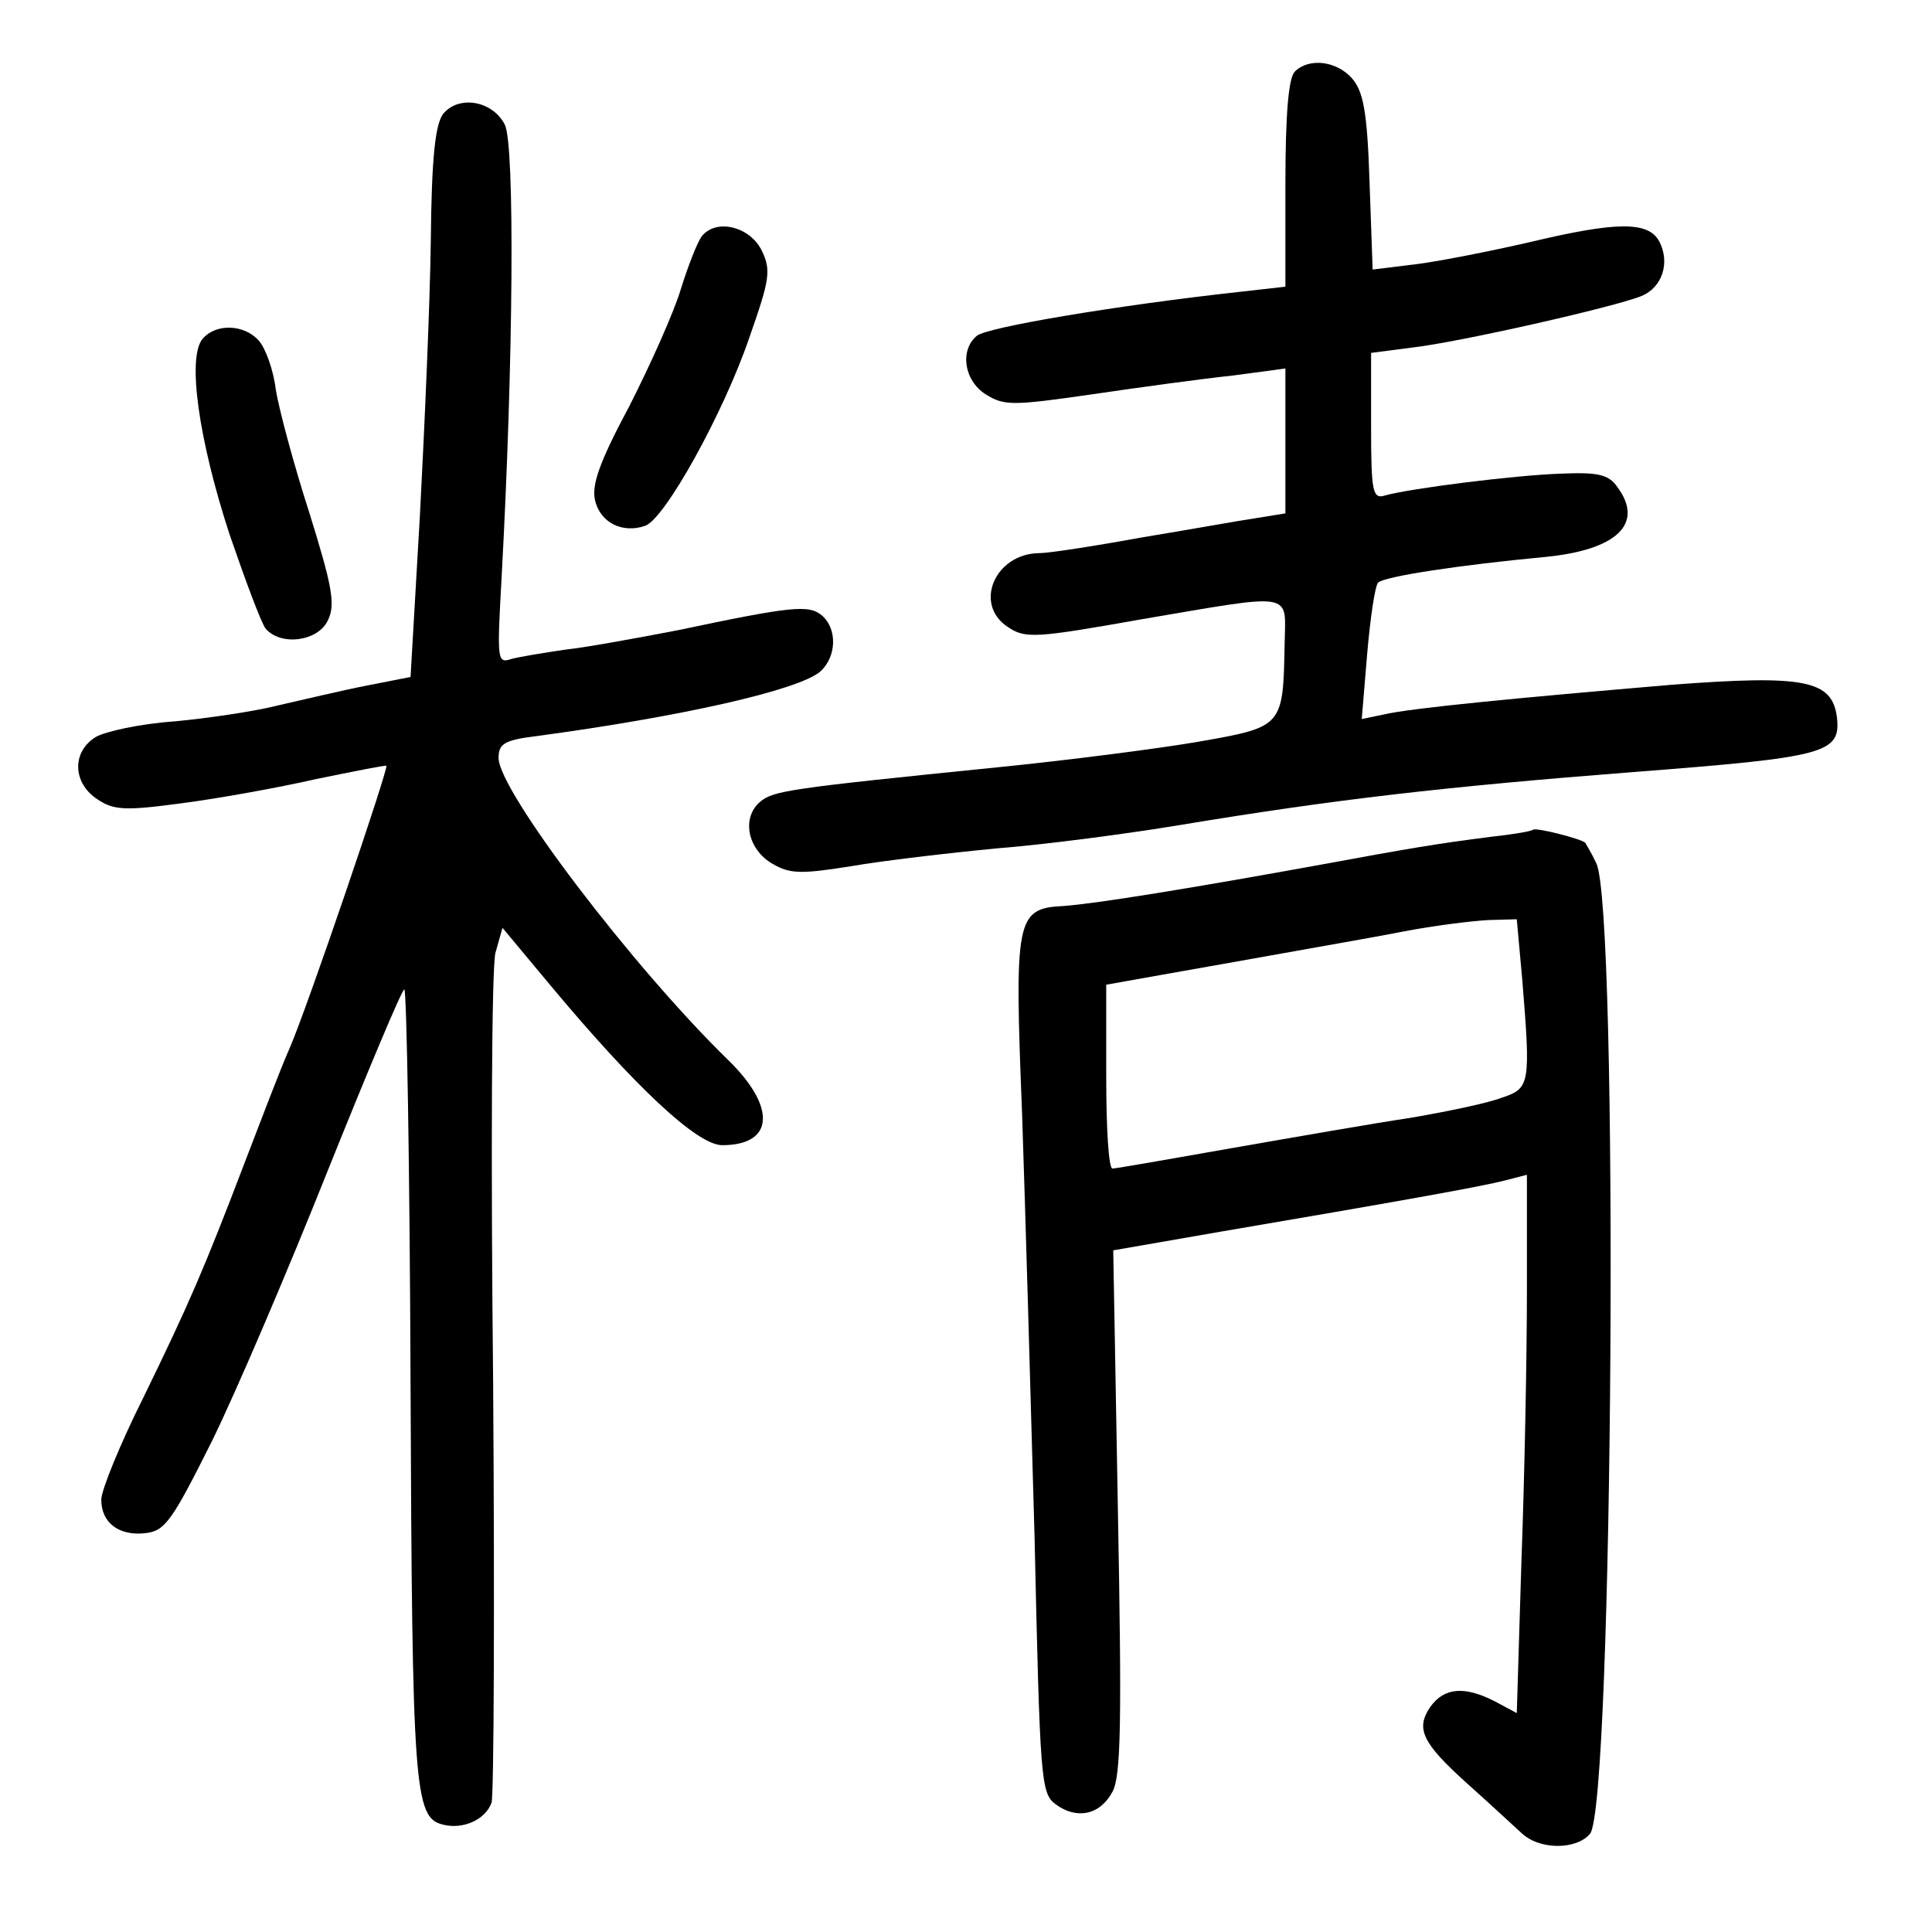<?xml version="1.0" standalone="no"?>
<!DOCTYPE svg PUBLIC "-//W3C//DTD SVG 20010904//EN"
 "http://www.w3.org/TR/2001/REC-SVG-20010904/DTD/svg10.dtd">
<svg version="1.0" xmlns="http://www.w3.org/2000/svg"
 width="248pt" height="248pt" viewBox="0 0 248 248"
 preserveAspectRatio="xMidYMid meet">
<g transform="translate(0,248) scale(0.1,-0.1)"
fill="#000000" stroke="none">
<path d="M1662 2388 c-8 -8 -12 -55 -12 -144 l0 -132 -62 -7 c-154 -17 -321
-45 -334 -56 -22 -18 -17 -57 11 -75 24 -15 34 -15 138 0 61 9 142 20 180 24
l67 9 0 -93 0 -93 -37 -6 c-21 -3 -87 -15 -148 -25 -60 -11 -119 -20 -130 -20
-58 0 -86 -66 -41 -95 22 -15 36 -14 171 10 200 34 185 36 184 -32 -2 -106 -2
-106 -110 -125 -52 -9 -169 -24 -259 -33 -267 -27 -287 -30 -304 -44 -25 -21
-16 -62 16 -80 22 -13 37 -13 100 -3 40 7 125 17 188 23 63 5 169 19 235 30
199 33 339 49 582 68 247 19 266 24 261 70 -6 48 -41 55 -212 42 -200 -17
-335 -30 -369 -38 l-29 -6 7 84 c4 46 10 87 14 91 7 8 107 23 214 33 93 9 128
43 93 90 -11 16 -25 19 -72 17 -60 -2 -194 -19 -226 -28 -16 -5 -18 4 -18 89
l0 94 54 7 c60 7 259 52 293 66 27 11 37 43 23 70 -14 26 -54 26 -167 -1 -48
-11 -113 -24 -144 -28 l-57 -7 -4 113 c-3 91 -8 116 -23 133 -20 22 -55 26
-73 8z"/>
<path d="M569 2334 c-10 -13 -15 -54 -16 -163 -1 -80 -8 -239 -14 -353 l-12
-207 -56 -11 c-31 -6 -81 -18 -112 -25 -31 -8 -92 -17 -135 -21 -44 -3 -89
-13 -101 -20 -31 -19 -30 -59 2 -80 21 -14 35 -15 109 -5 46 6 124 20 172 31
49 10 89 18 90 17 3 -3 -101 -309 -124 -362 -12 -27 -37 -93 -57 -145 -53
-139 -72 -183 -131 -304 -30 -60 -54 -119 -54 -131 0 -30 23 -47 57 -43 25 3
34 16 85 118 31 63 98 220 149 348 51 127 95 232 98 232 3 0 7 -228 8 -507 2
-519 5 -556 41 -565 26 -7 55 6 63 28 3 10 4 253 2 539 -3 286 -2 534 3 552
l9 32 60 -72 c110 -132 190 -207 222 -207 67 0 70 49 7 110 -122 119 -294 345
-294 387 0 18 7 23 48 28 186 25 337 59 365 83 21 19 22 55 2 72 -17 14 -38
12 -185 -19 -52 -10 -117 -22 -145 -25 -27 -4 -58 -9 -69 -12 -18 -6 -18 -1
-12 107 15 275 17 553 4 579 -16 31 -59 38 -79 14z"/>
<path d="M901 2177 c-6 -8 -18 -39 -27 -68 -9 -30 -39 -97 -66 -150 -39 -73
-49 -102 -44 -122 7 -28 35 -42 64 -32 25 8 101 145 134 242 26 74 28 86 16
111 -15 31 -58 42 -77 19z"/>
<path d="M260 2045 c-20 -24 -5 -130 35 -252 20 -58 40 -112 46 -120 20 -23
68 -16 80 11 10 20 5 45 -24 138 -20 62 -39 133 -43 158 -3 25 -13 53 -22 63
-19 21 -55 22 -72 2z"/>
<path d="M1968 1415 c-2 -2 -25 -6 -53 -9 -71 -9 -106 -15 -220 -36 -165 -30
-288 -50 -330 -53 -61 -3 -63 -16 -53 -267 4 -118 11 -363 16 -543 7 -312 8
-329 27 -343 27 -20 57 -14 73 16 11 20 12 90 7 360 l-6 335 138 24 c223 38
336 58 366 66 l27 7 0 -149 c0 -83 -3 -238 -7 -346 l-6 -196 -28 15 c-39 20
-65 18 -83 -7 -19 -28 -11 -46 48 -99 28 -25 58 -53 68 -62 23 -23 71 -23 89
-2 30 36 37 1190 8 1246 -6 13 -13 24 -14 26 -4 5 -63 20 -67 17z m-14 -192
c11 -135 10 -140 -26 -152 -18 -7 -71 -18 -118 -26 -47 -7 -150 -25 -230 -39
-79 -14 -148 -26 -152 -26 -5 0 -8 53 -8 118 l0 118 73 13 c39 7 108 19 152
27 44 8 114 20 155 28 41 8 91 14 111 15 l36 1 7 -77z"/>
</g>
</svg>
